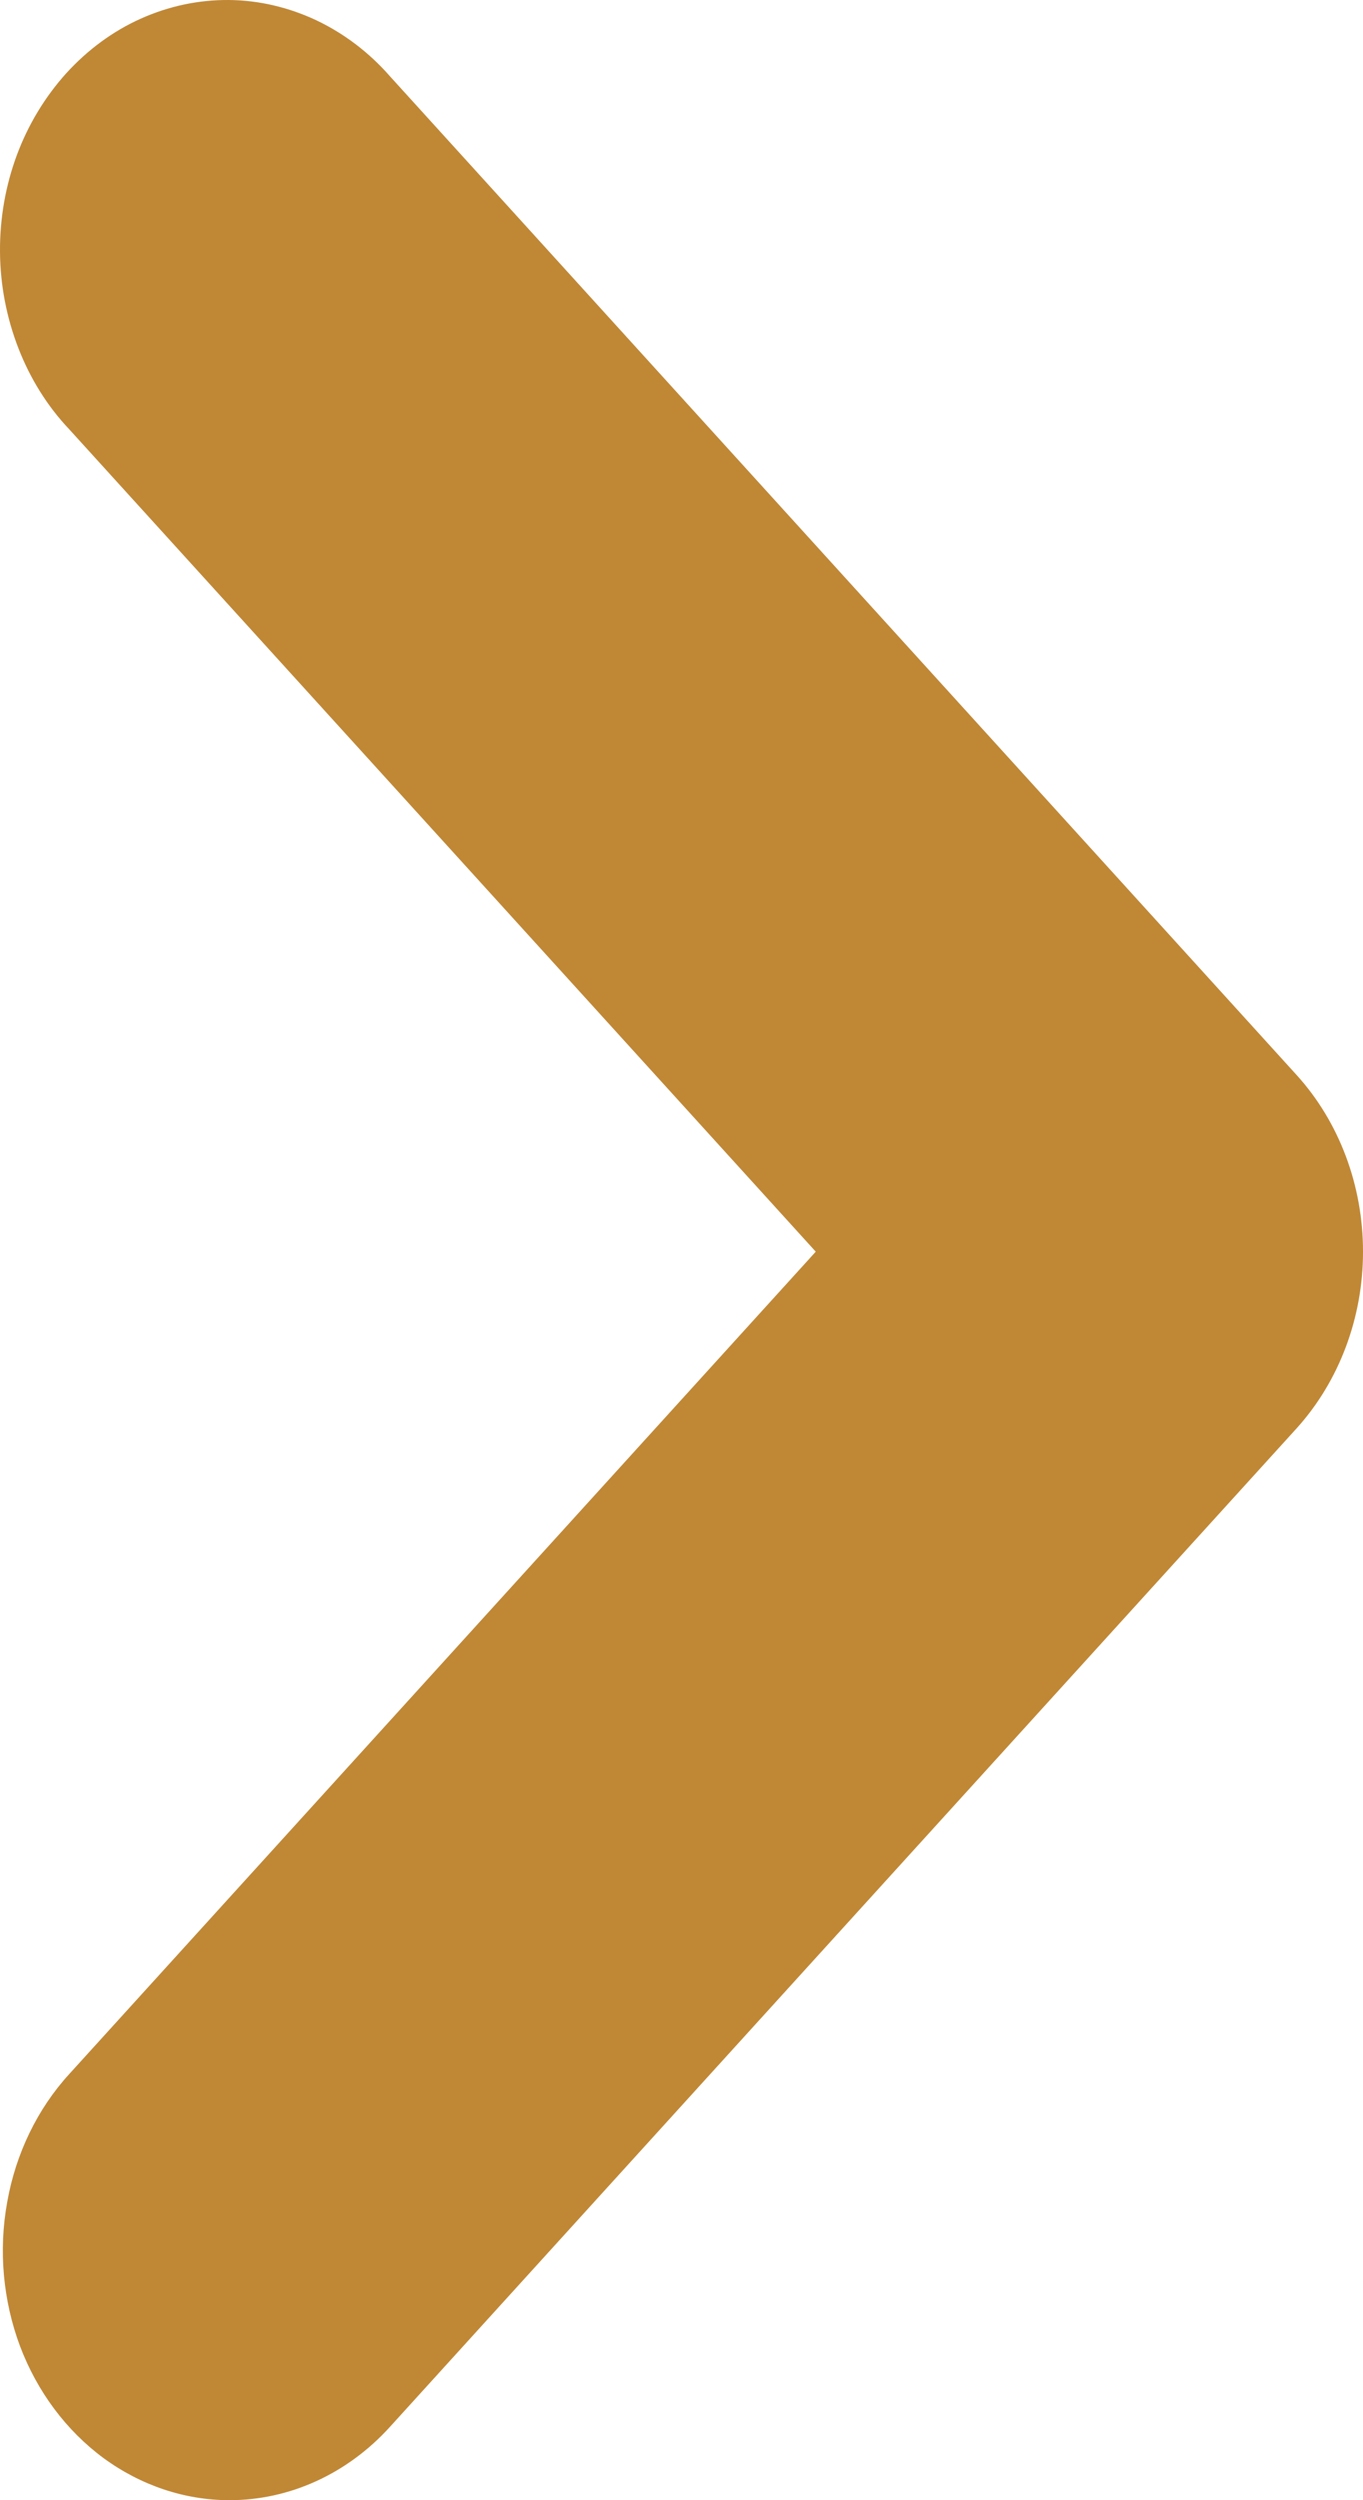 <svg width="6" height="11" viewBox="0 0 6 11" fill="none" xmlns="http://www.w3.org/2000/svg">
<path id="Vector" d="M1.01 11C0.813 11 0.62 10.935 0.456 10.815C0.292 10.694 0.164 10.523 0.088 10.322C0.013 10.121 -0.007 9.9 0.032 9.687C0.07 9.474 0.165 9.278 0.305 9.125L3.591 5.507L0.305 1.889C0.209 1.788 0.133 1.666 0.081 1.532C0.029 1.398 0.001 1.254 3.76799e-05 1.108C-0.001 0.962 0.024 0.818 0.074 0.683C0.124 0.548 0.199 0.425 0.292 0.322C0.386 0.219 0.497 0.137 0.62 0.082C0.743 0.027 0.874 -0.001 1.007 4.14818e-05C1.139 0.001 1.27 0.032 1.392 0.089C1.514 0.147 1.624 0.23 1.716 0.335L5.708 4.73C5.895 4.936 6 5.215 6 5.507C6 5.798 5.895 6.077 5.708 6.284L1.716 10.678C1.529 10.884 1.275 11 1.01 11Z" fill="#C08735"/>
</svg>
